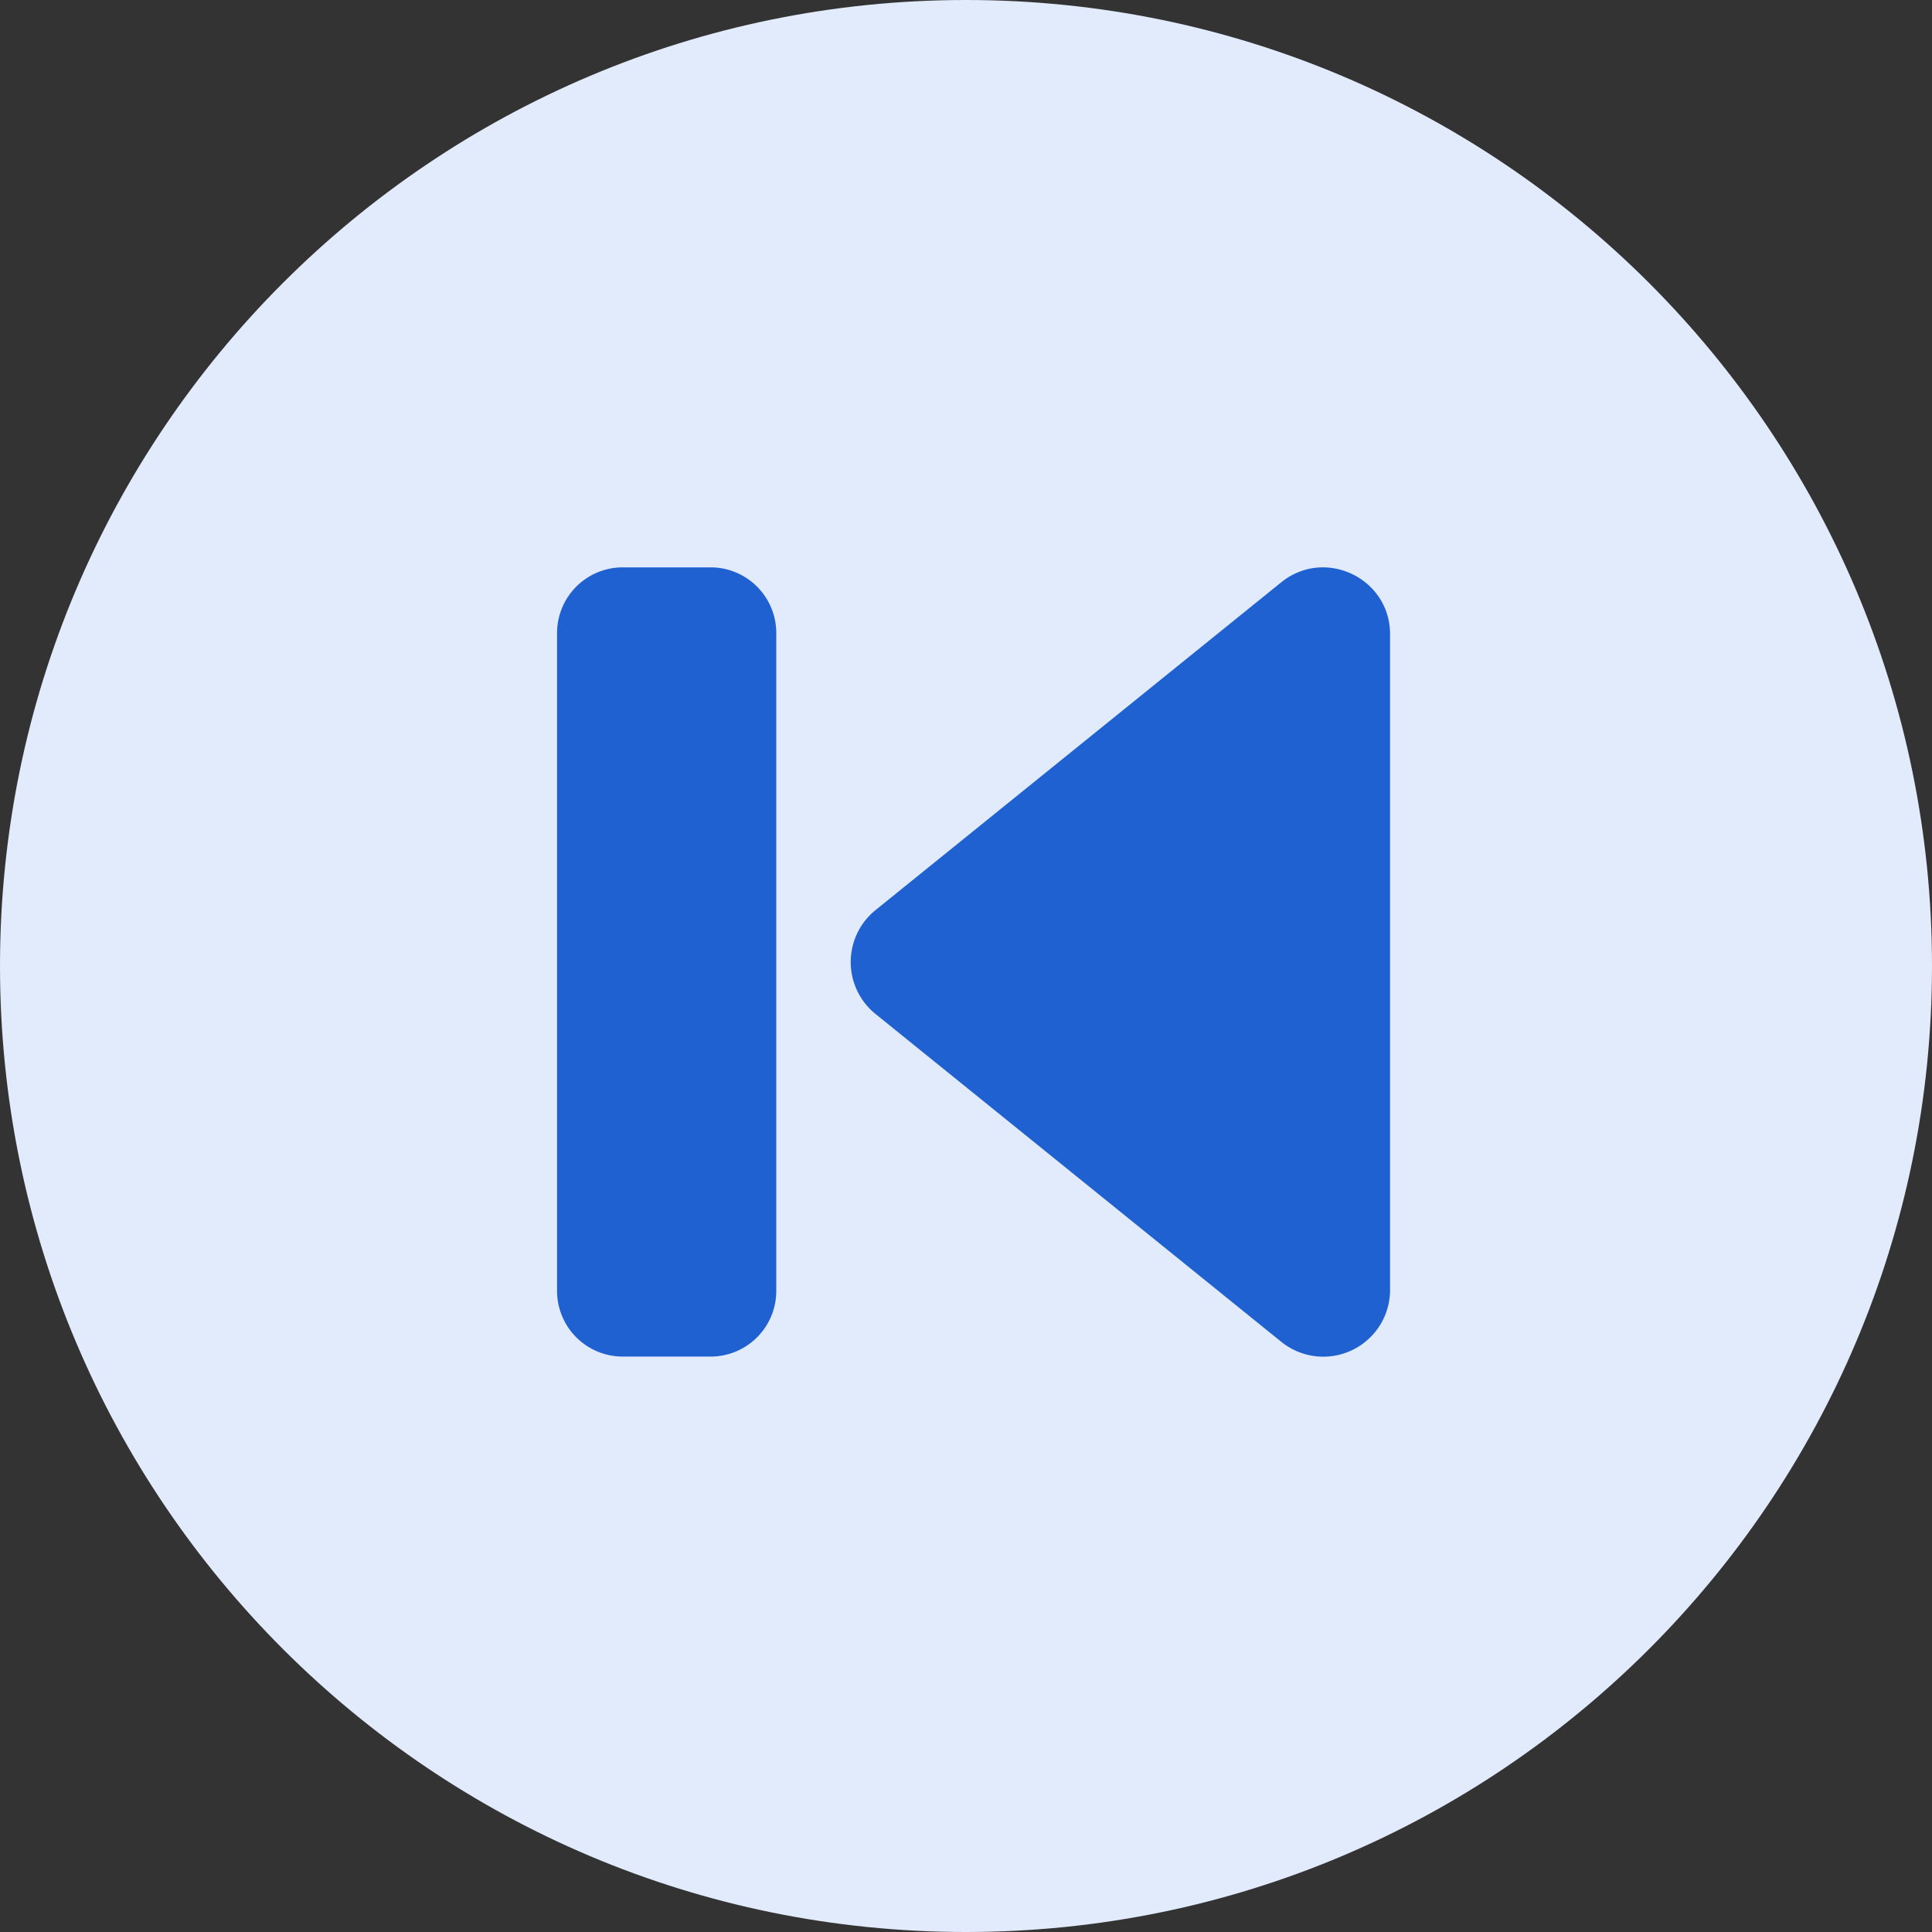 <svg xmlns="http://www.w3.org/2000/svg" width="30" height="30" viewBox="0 0 30 30"><rect x="0" y="0" width="30" height="30" fill="#333333" stroke="none"/><g><g><g><path fill="#e2ebfb" d="M0 15C0 6.716 6.716 0 15 0c8.284 0 15 6.716 15 15 0 8.284-6.716 15-15 15-8.284 0-15-6.716-15-15z"/></g><g><g/><g><g><path fill="#2061d1" d="M19.895 9.042l-6.3 5.09a1.037 1.037 0 0 0 0 1.613l6.3 5.09a1.037 1.037 0 0 0 1.69-.807V9.849c0-.871-1.011-1.355-1.69-.807"/></g><g><path fill="#2061d1" d="M11.033 21.065H9.671a1.02 1.02 0 0 1-1.021-1.021V9.831A1.02 1.02 0 0 1 9.671 8.81h1.362a1.02 1.02 0 0 1 1.021 1.021v10.213a1.02 1.02 0 0 1-1.021 1.021"/></g></g></g></g></g></svg>